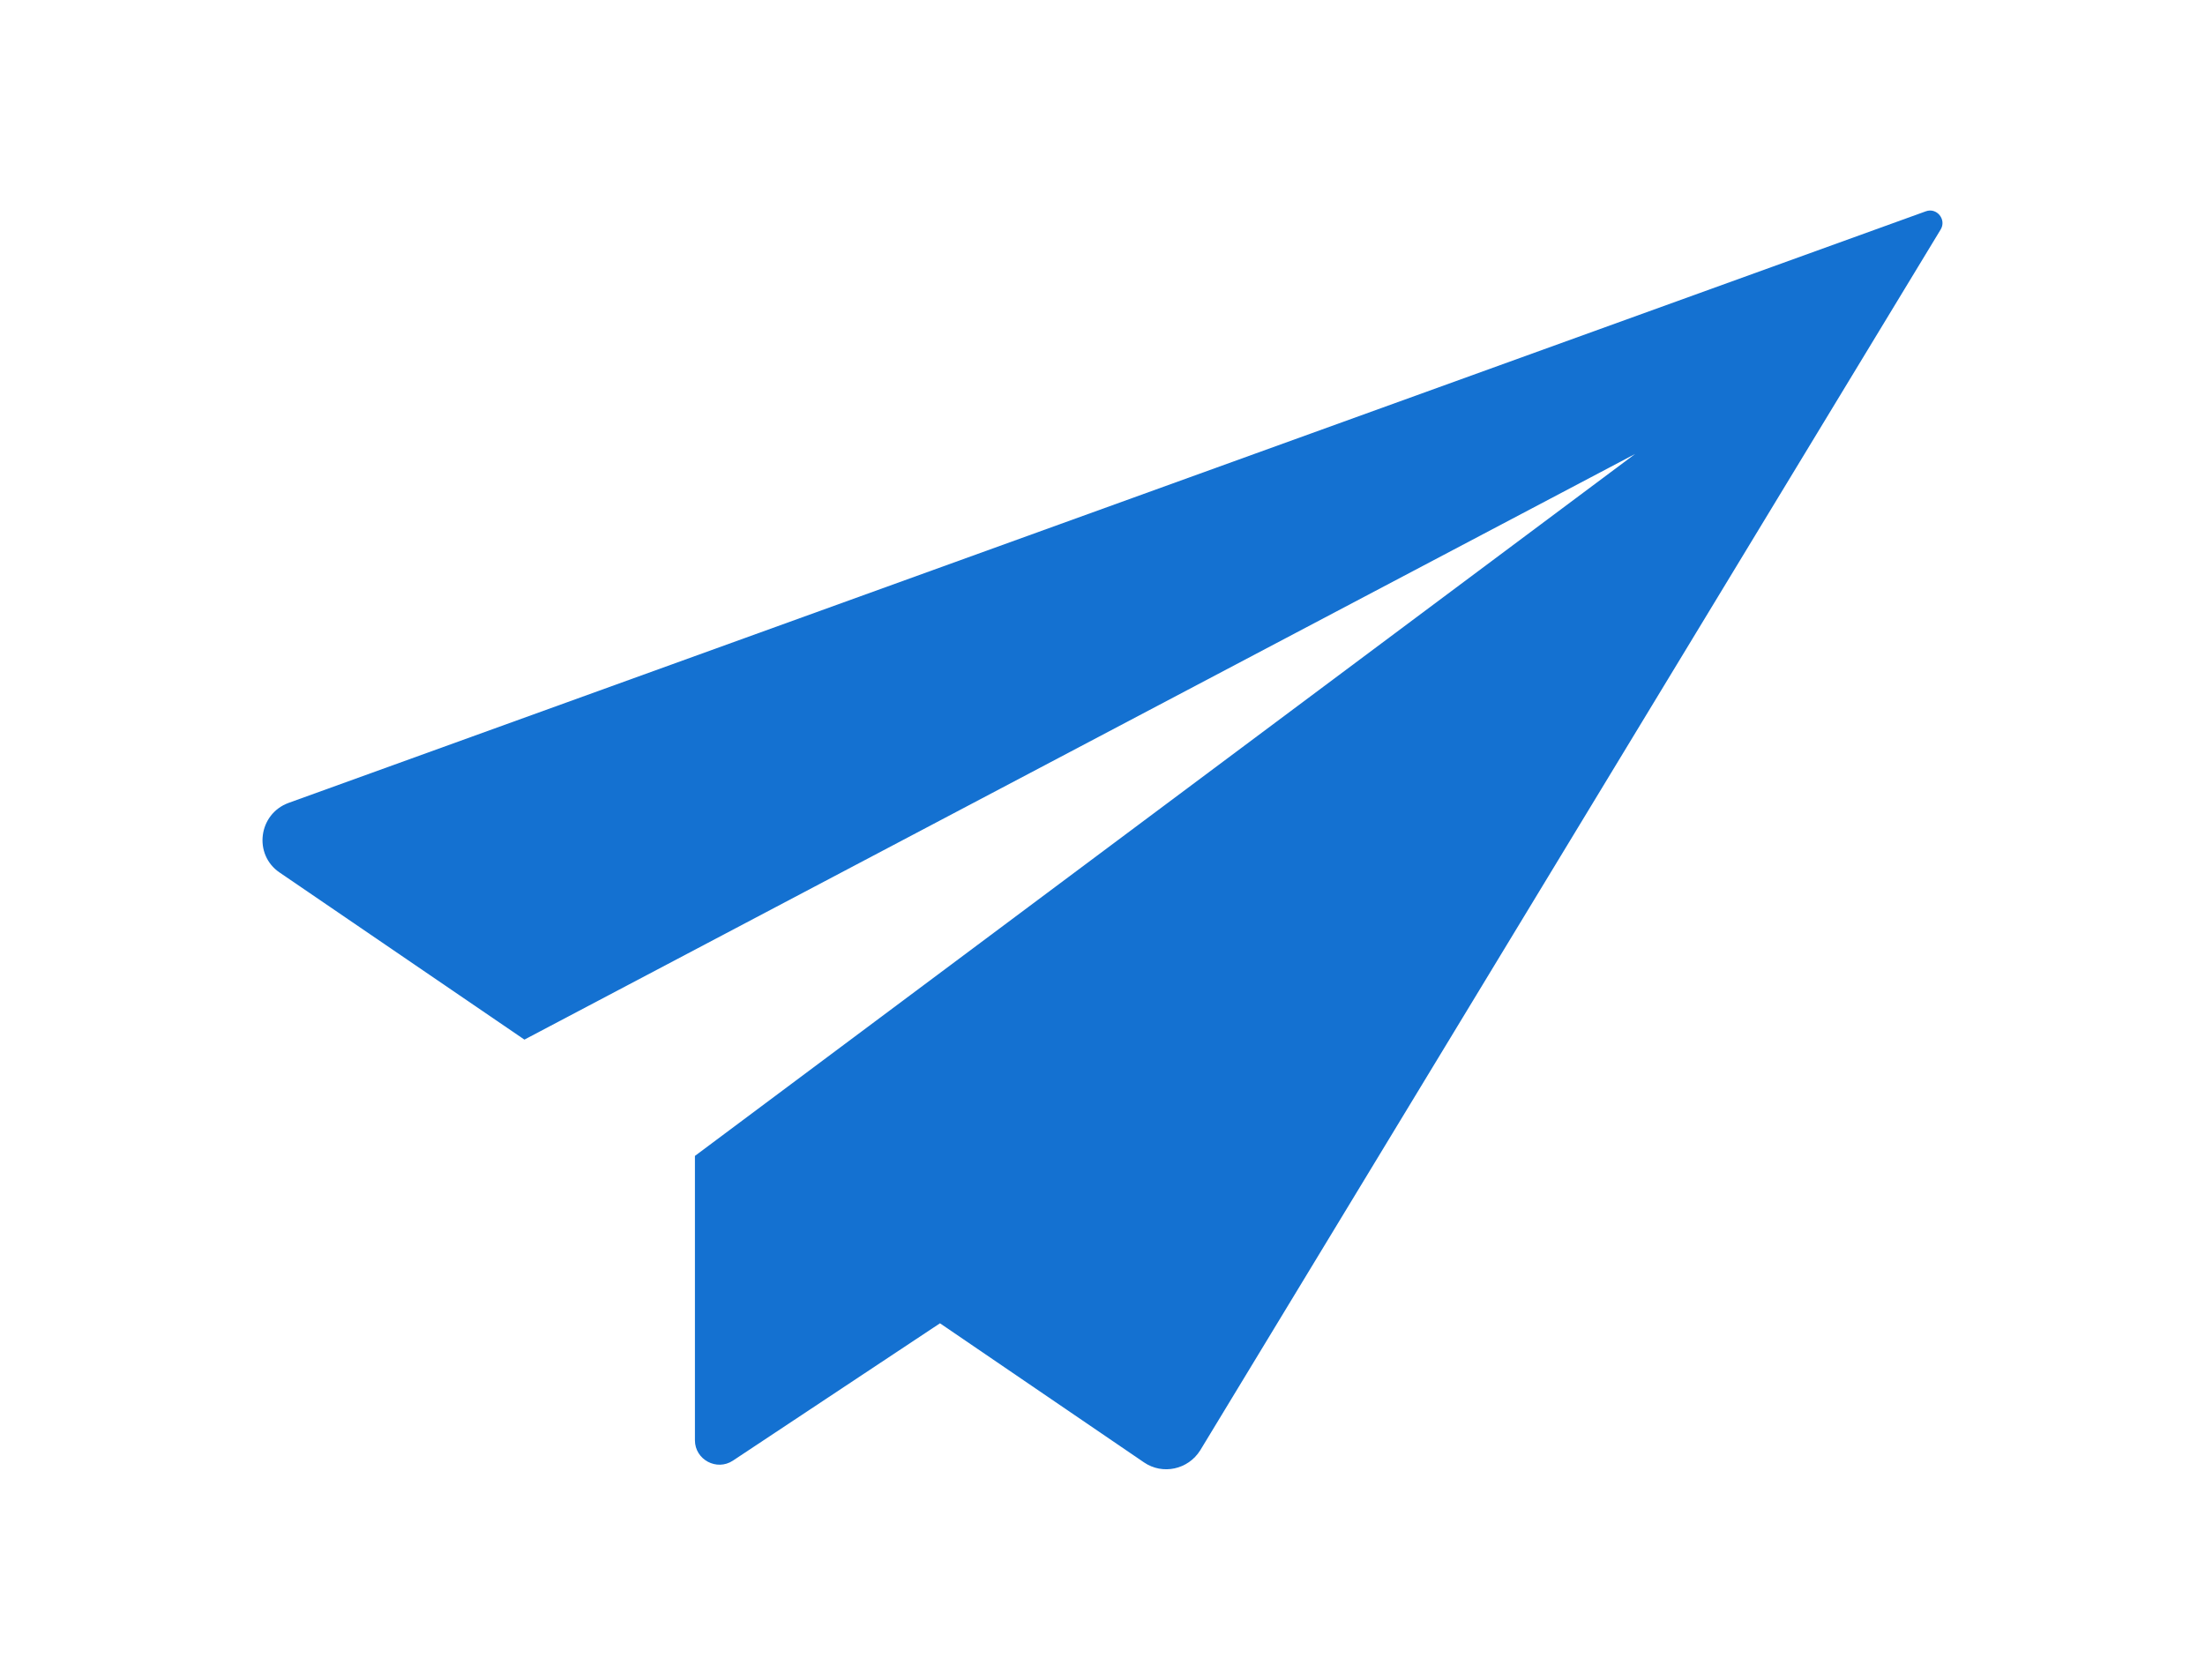 <svg xmlns="http://www.w3.org/2000/svg" width="21" height="16" viewBox="0 0 486.736 486.736"><path d="M481.883 61.238l-474.3 171.4c-8.8 3.2-10.3 15-2.6 20.2l70.9 48.4 321.8-169.7-272.4 203.4v82.4c0 5.6 6.3 9 11 5.9l60-39.8 59.1 40.3c5.4 3.7 12.8 2.1 16.3-3.5l214.5-353.7c1.8-2.9-1.1-6.5-4.3-5.3z" fill="#1471d1"/></svg>